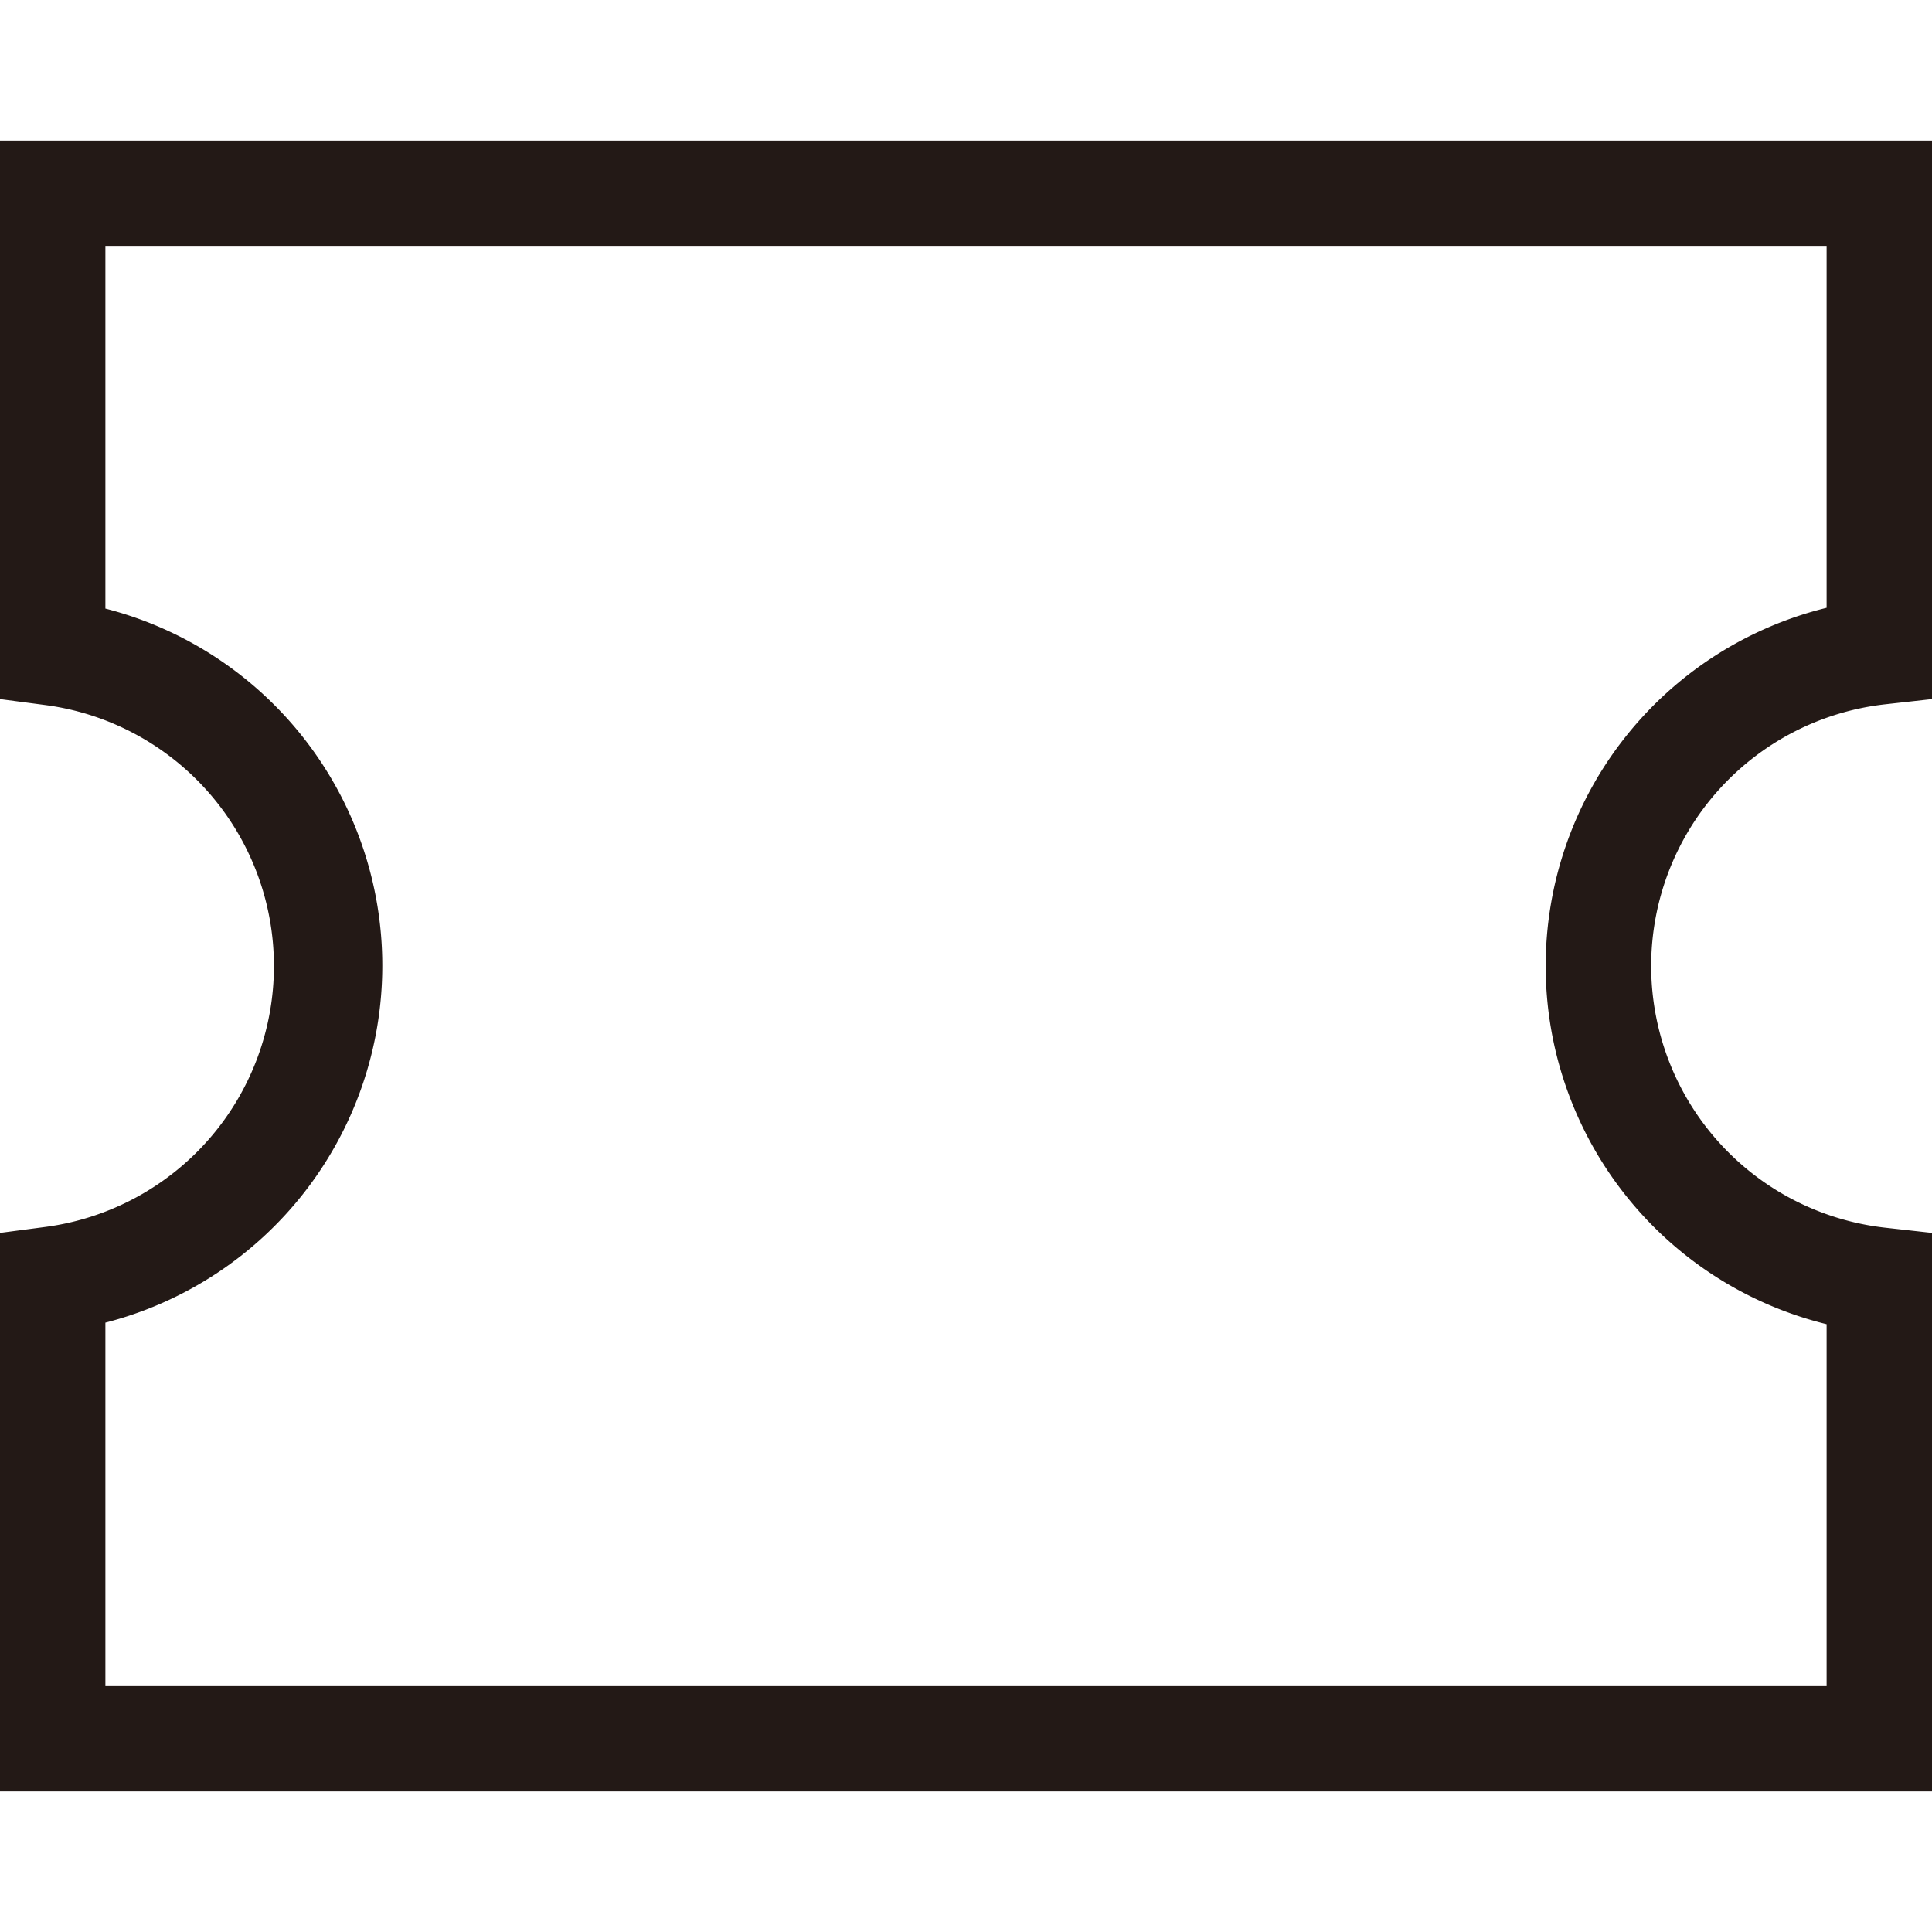 <svg xmlns="http://www.w3.org/2000/svg" viewBox="0 0 200 200"><defs><style>.cls-1{fill:#231916;}</style></defs><title>reciboPrancheta 3</title><g id="图层_1" data-name="图层 1"><path class="cls-1" d="M200,185.45H0V127.63L4.79,127A27.25,27.25,0,0,0,4.79,73L0,72.37V14.55H200V72.37l-4.85.54a27.26,27.26,0,0,0,0,54.18l4.85.54ZM10.91,174.55H189.09V137.08a38.18,38.18,0,0,1,0-74.16V25.45H10.91V63a38.16,38.16,0,0,1,0,73.92Z"/></g></svg>
